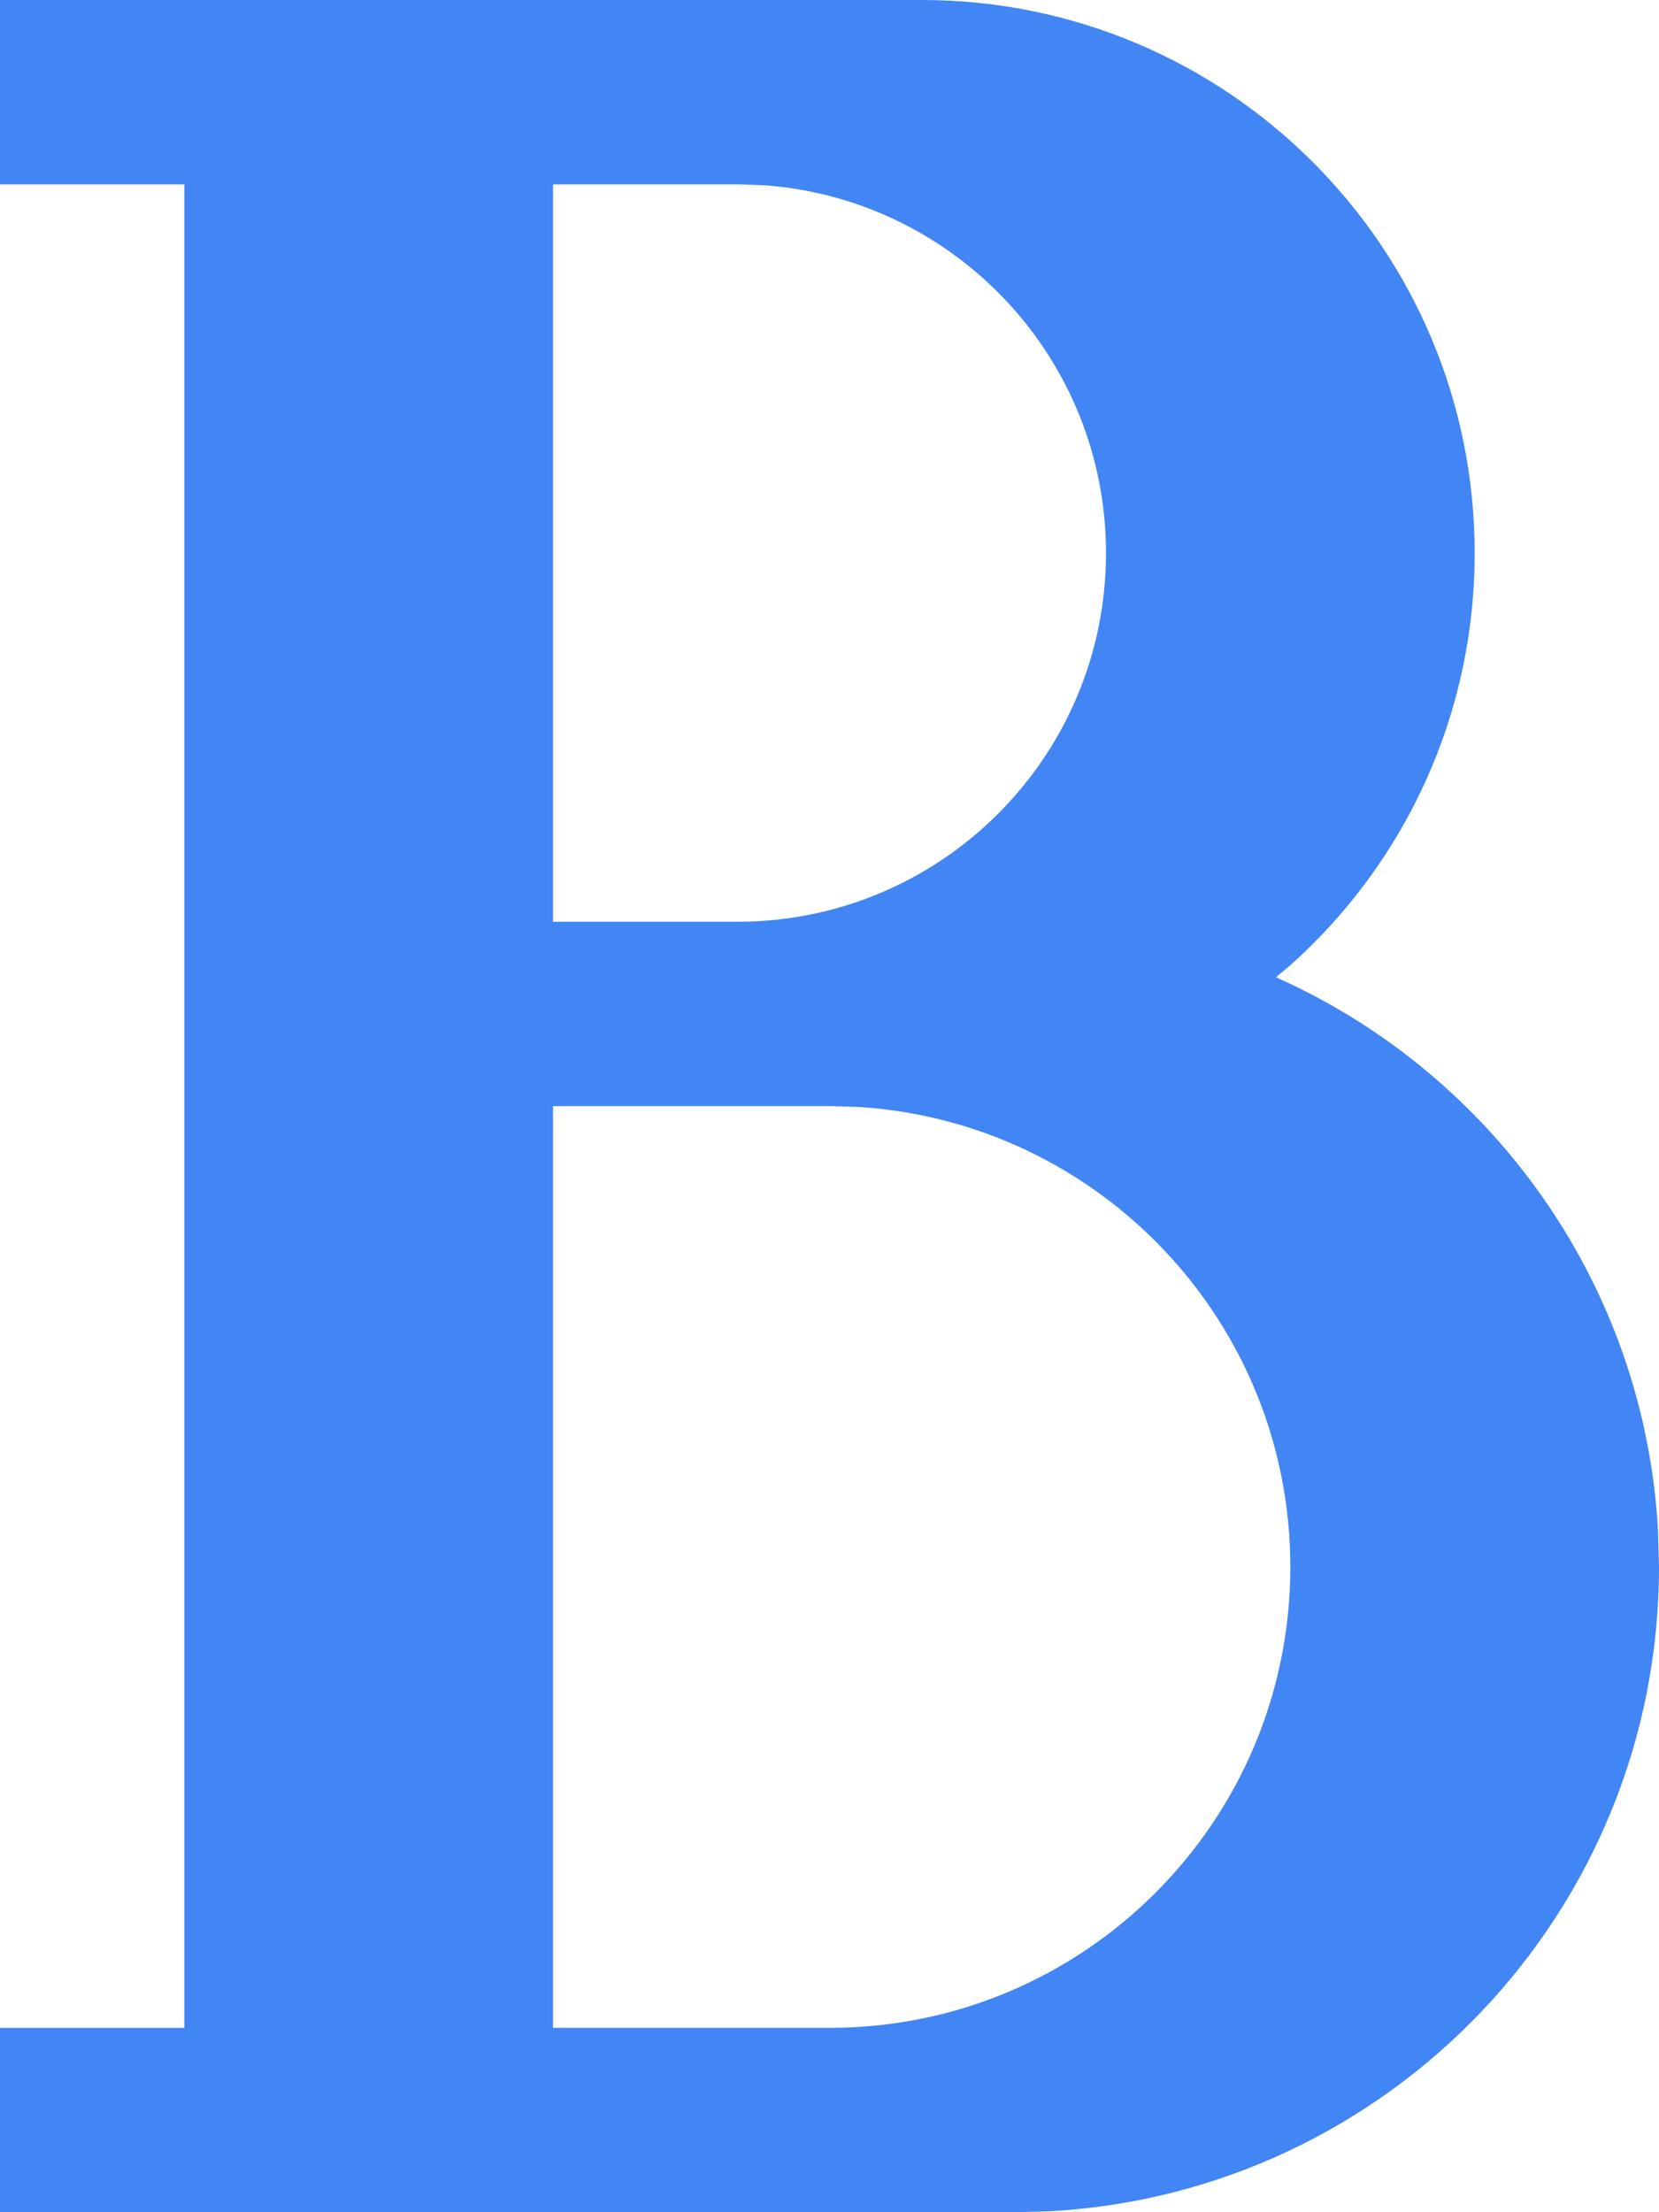 <?xml version="1.0" encoding="UTF-8"?>
<svg width="9px" height="12px" viewBox="0 0 9 12" version="1.1" xmlns="http://www.w3.org/2000/svg" xmlns:xlink="http://www.w3.org/1999/xlink">
    <title>icon/多语言</title>
    <defs>
        <filter id="filter-1">
            <feColorMatrix in="SourceGraphic" type="matrix" values="0 0 0 0 0.259 0 0 0 0 0.522 0 0 0 0 0.957 0 0 0 1 0"></feColorMatrix>
        </filter>
    </defs>
    <g id="pc首页后台配置" stroke="none" stroke-width="1" fill="none" fill-rule="evenodd">
        <g id="B4-PC端首页-部件设置-文本部件-选择图片" transform="translate(-1148, -751)">
            <g id="右侧" transform="translate(1063, 117)">
                <g id="编组-3" transform="translate(15.924, 395)">
                    <g id="编组-22" transform="translate(0.076, 164)">
                        <g id="编组-2" transform="translate(0, 28)">
                            <g id="编组" transform="translate(58, 38)">
                                <g transform="translate(7, 7)" id="icon/多语言" filter="url(#filter-1)">
                                    <g>
                                        <rect id="矩形" x="0" y="0" width="16" height="16"></rect>
                                        <path d="M9,2 C10.657,2 12,3.343 12,5 C12,5.888 11.615,6.685 11.002,7.234 L10.922,7.301 L10.946,7.312 C12.102,7.837 12.923,8.973 12.995,10.308 L13,10.5 C13,12.369 11.536,13.895 9.692,13.995 L9.5,14 L5,14 L5,2 L9,2 Z M7,13 L8.5,13 C9.881,13 11,11.881 11,10.5 C11,9.175 9.968,8.09 8.664,8.005 L8.5,8 L7,8 L7,13 Z M7,7 L8,7 C9.105,7 10,6.105 10,5 C10,3.946 9.184,3.082 8.149,3.005 L8,3 L7,3 L7,7 Z" id="路径" fill="#4285F4" fill-rule="nonzero"></path>
                                        <polygon id="路径" fill="#4285F4" fill-rule="nonzero" points="6 13 6 14 4 14 4 13"></polygon>
                                        <polygon id="路径" fill="#4285F4" fill-rule="nonzero" points="6 2 6 3 4 3 4 2"></polygon>
                                    </g>
                                </g>
                            </g>
                        </g>
                    </g>
                </g>
            </g>
        </g>
    </g>
</svg>